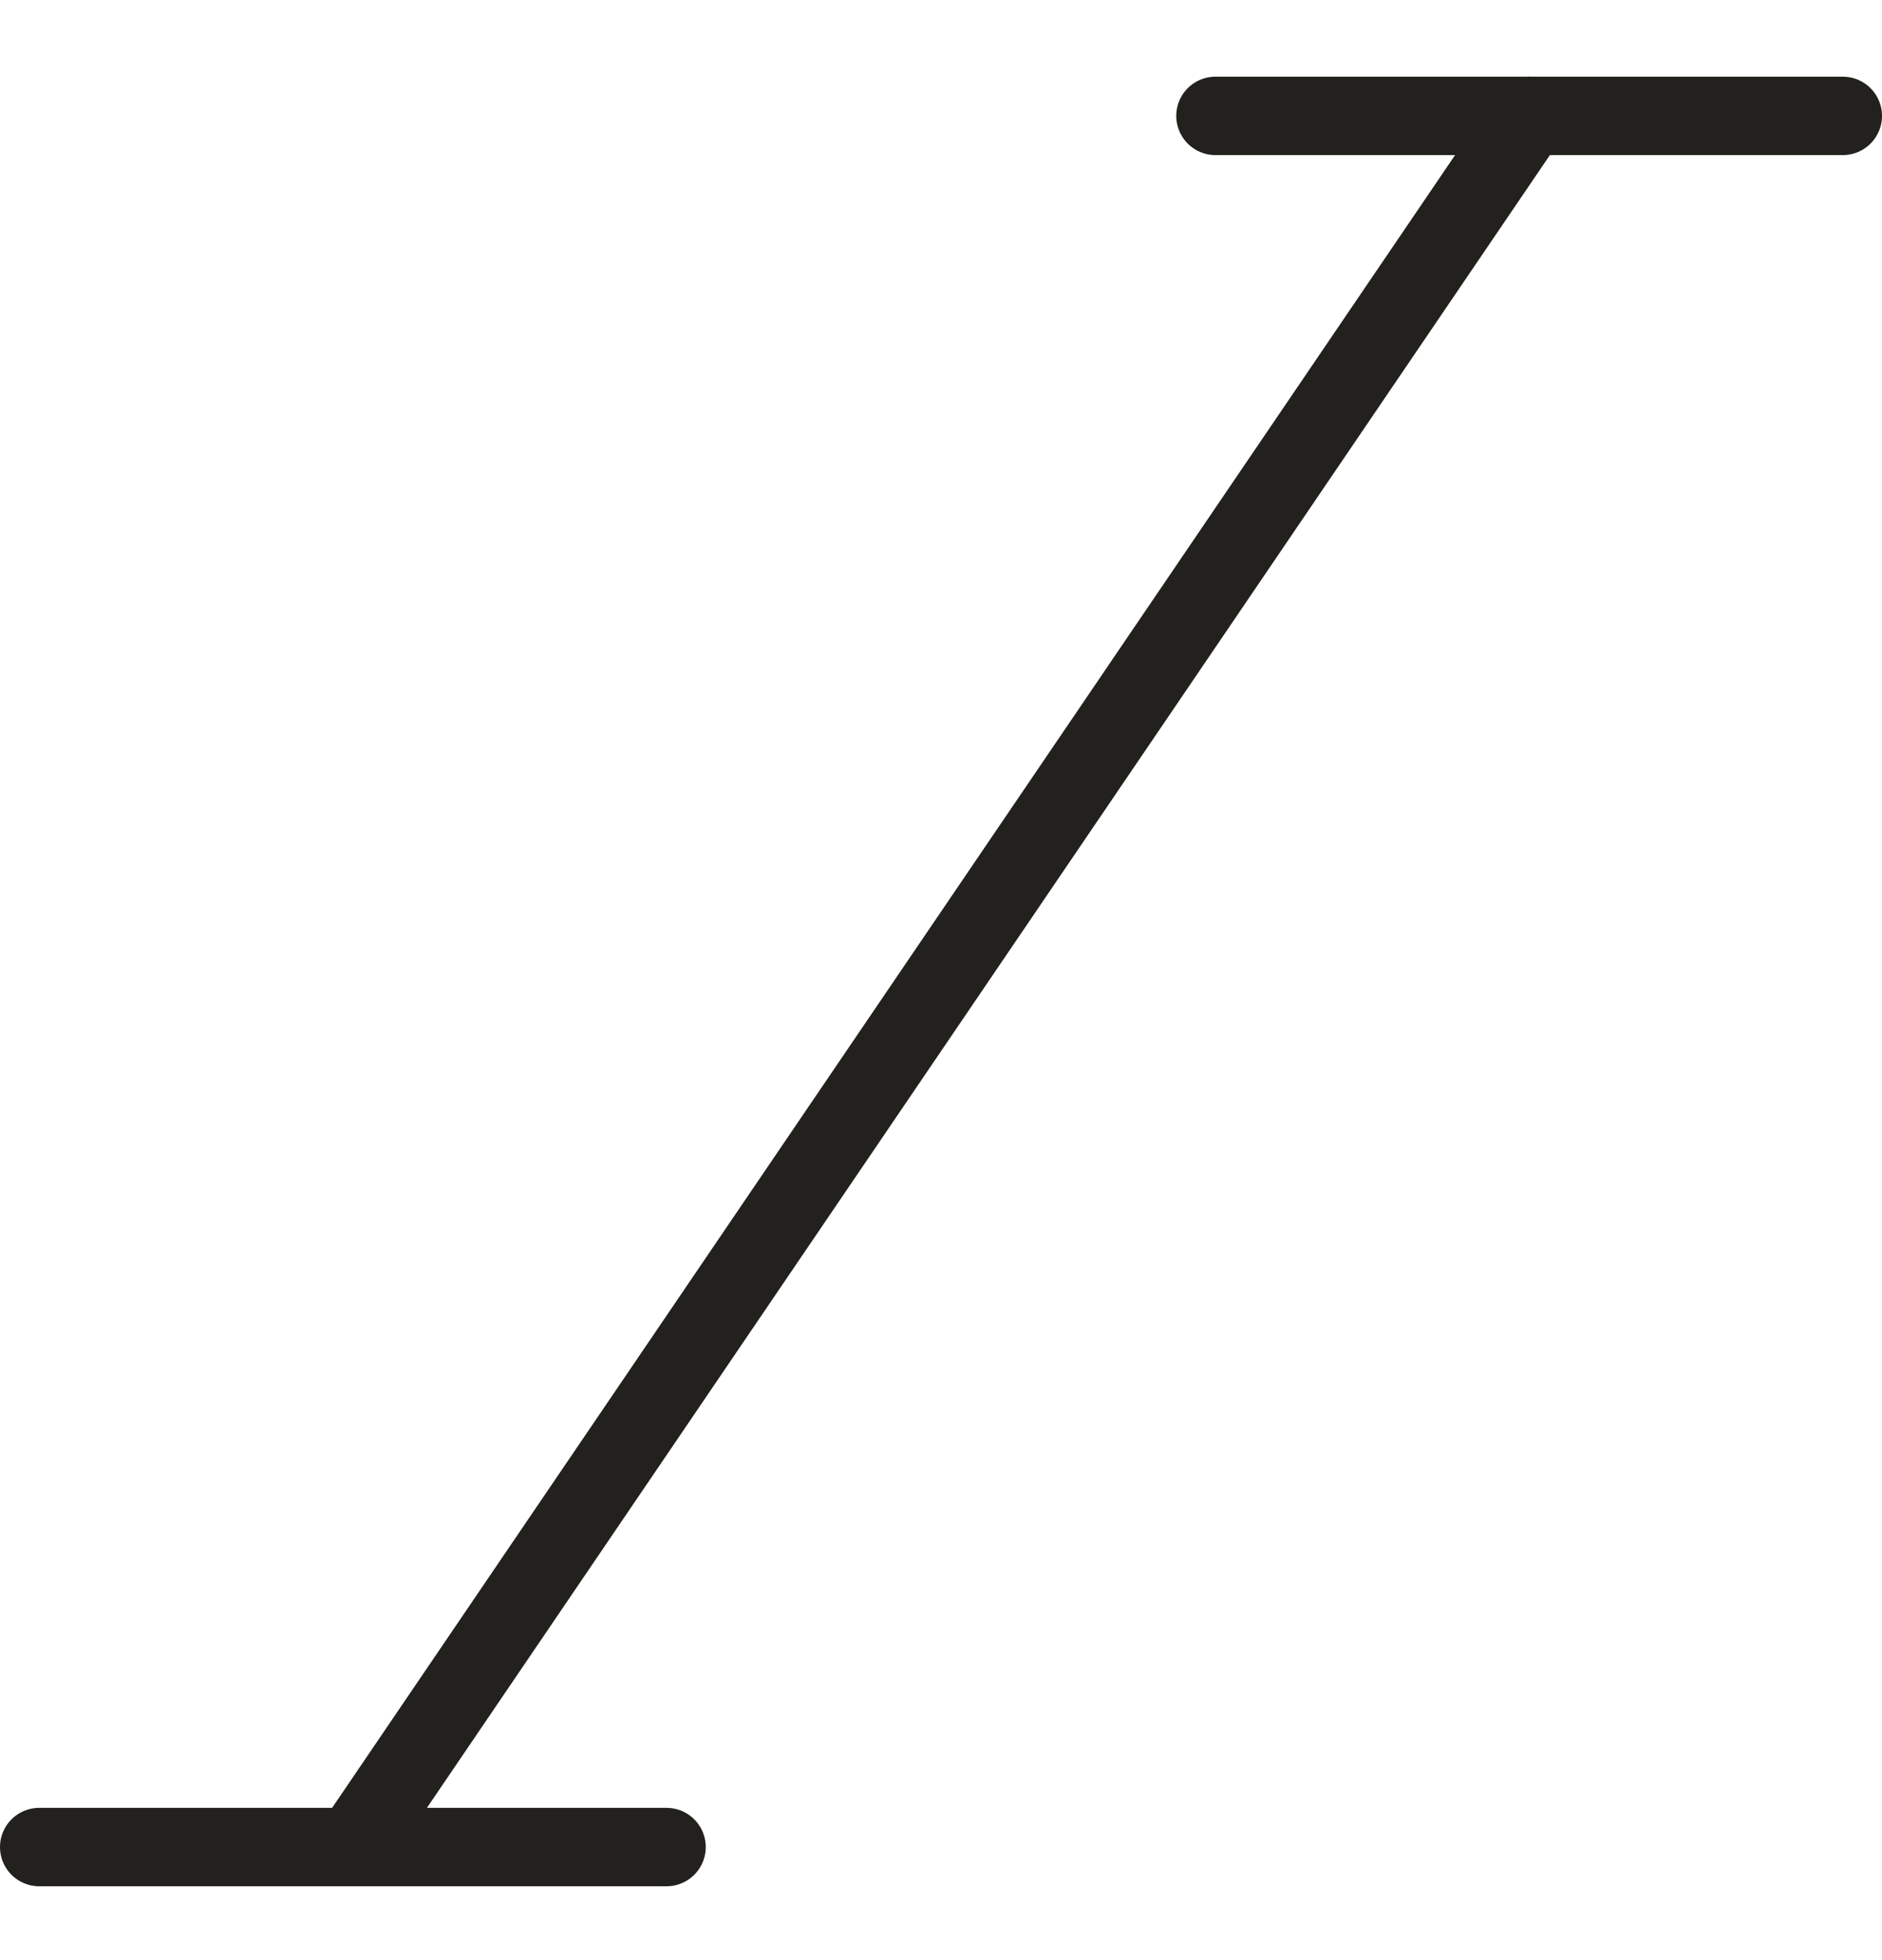 <svg
        width="24"
        height="25"
        viewBox="0 0 24 25"
        fill="none"
        xmlns="http://www.w3.org/2000/svg"
>
    <path
            d="M0.5 23.558H8.5"
            stroke="#22211D"
            stroke-linecap="round"
            stroke-linejoin="round"
    />
    <path
            d="M19.5 1.478L4.5 23.558"
            stroke="#22211D"
            stroke-linecap="round"
            stroke-linejoin="round"
    />
    <path
            d="M15.5 1.478H23.5"
            stroke="#22211D"
            stroke-linecap="round"
            stroke-linejoin="round"
    />
</svg>
